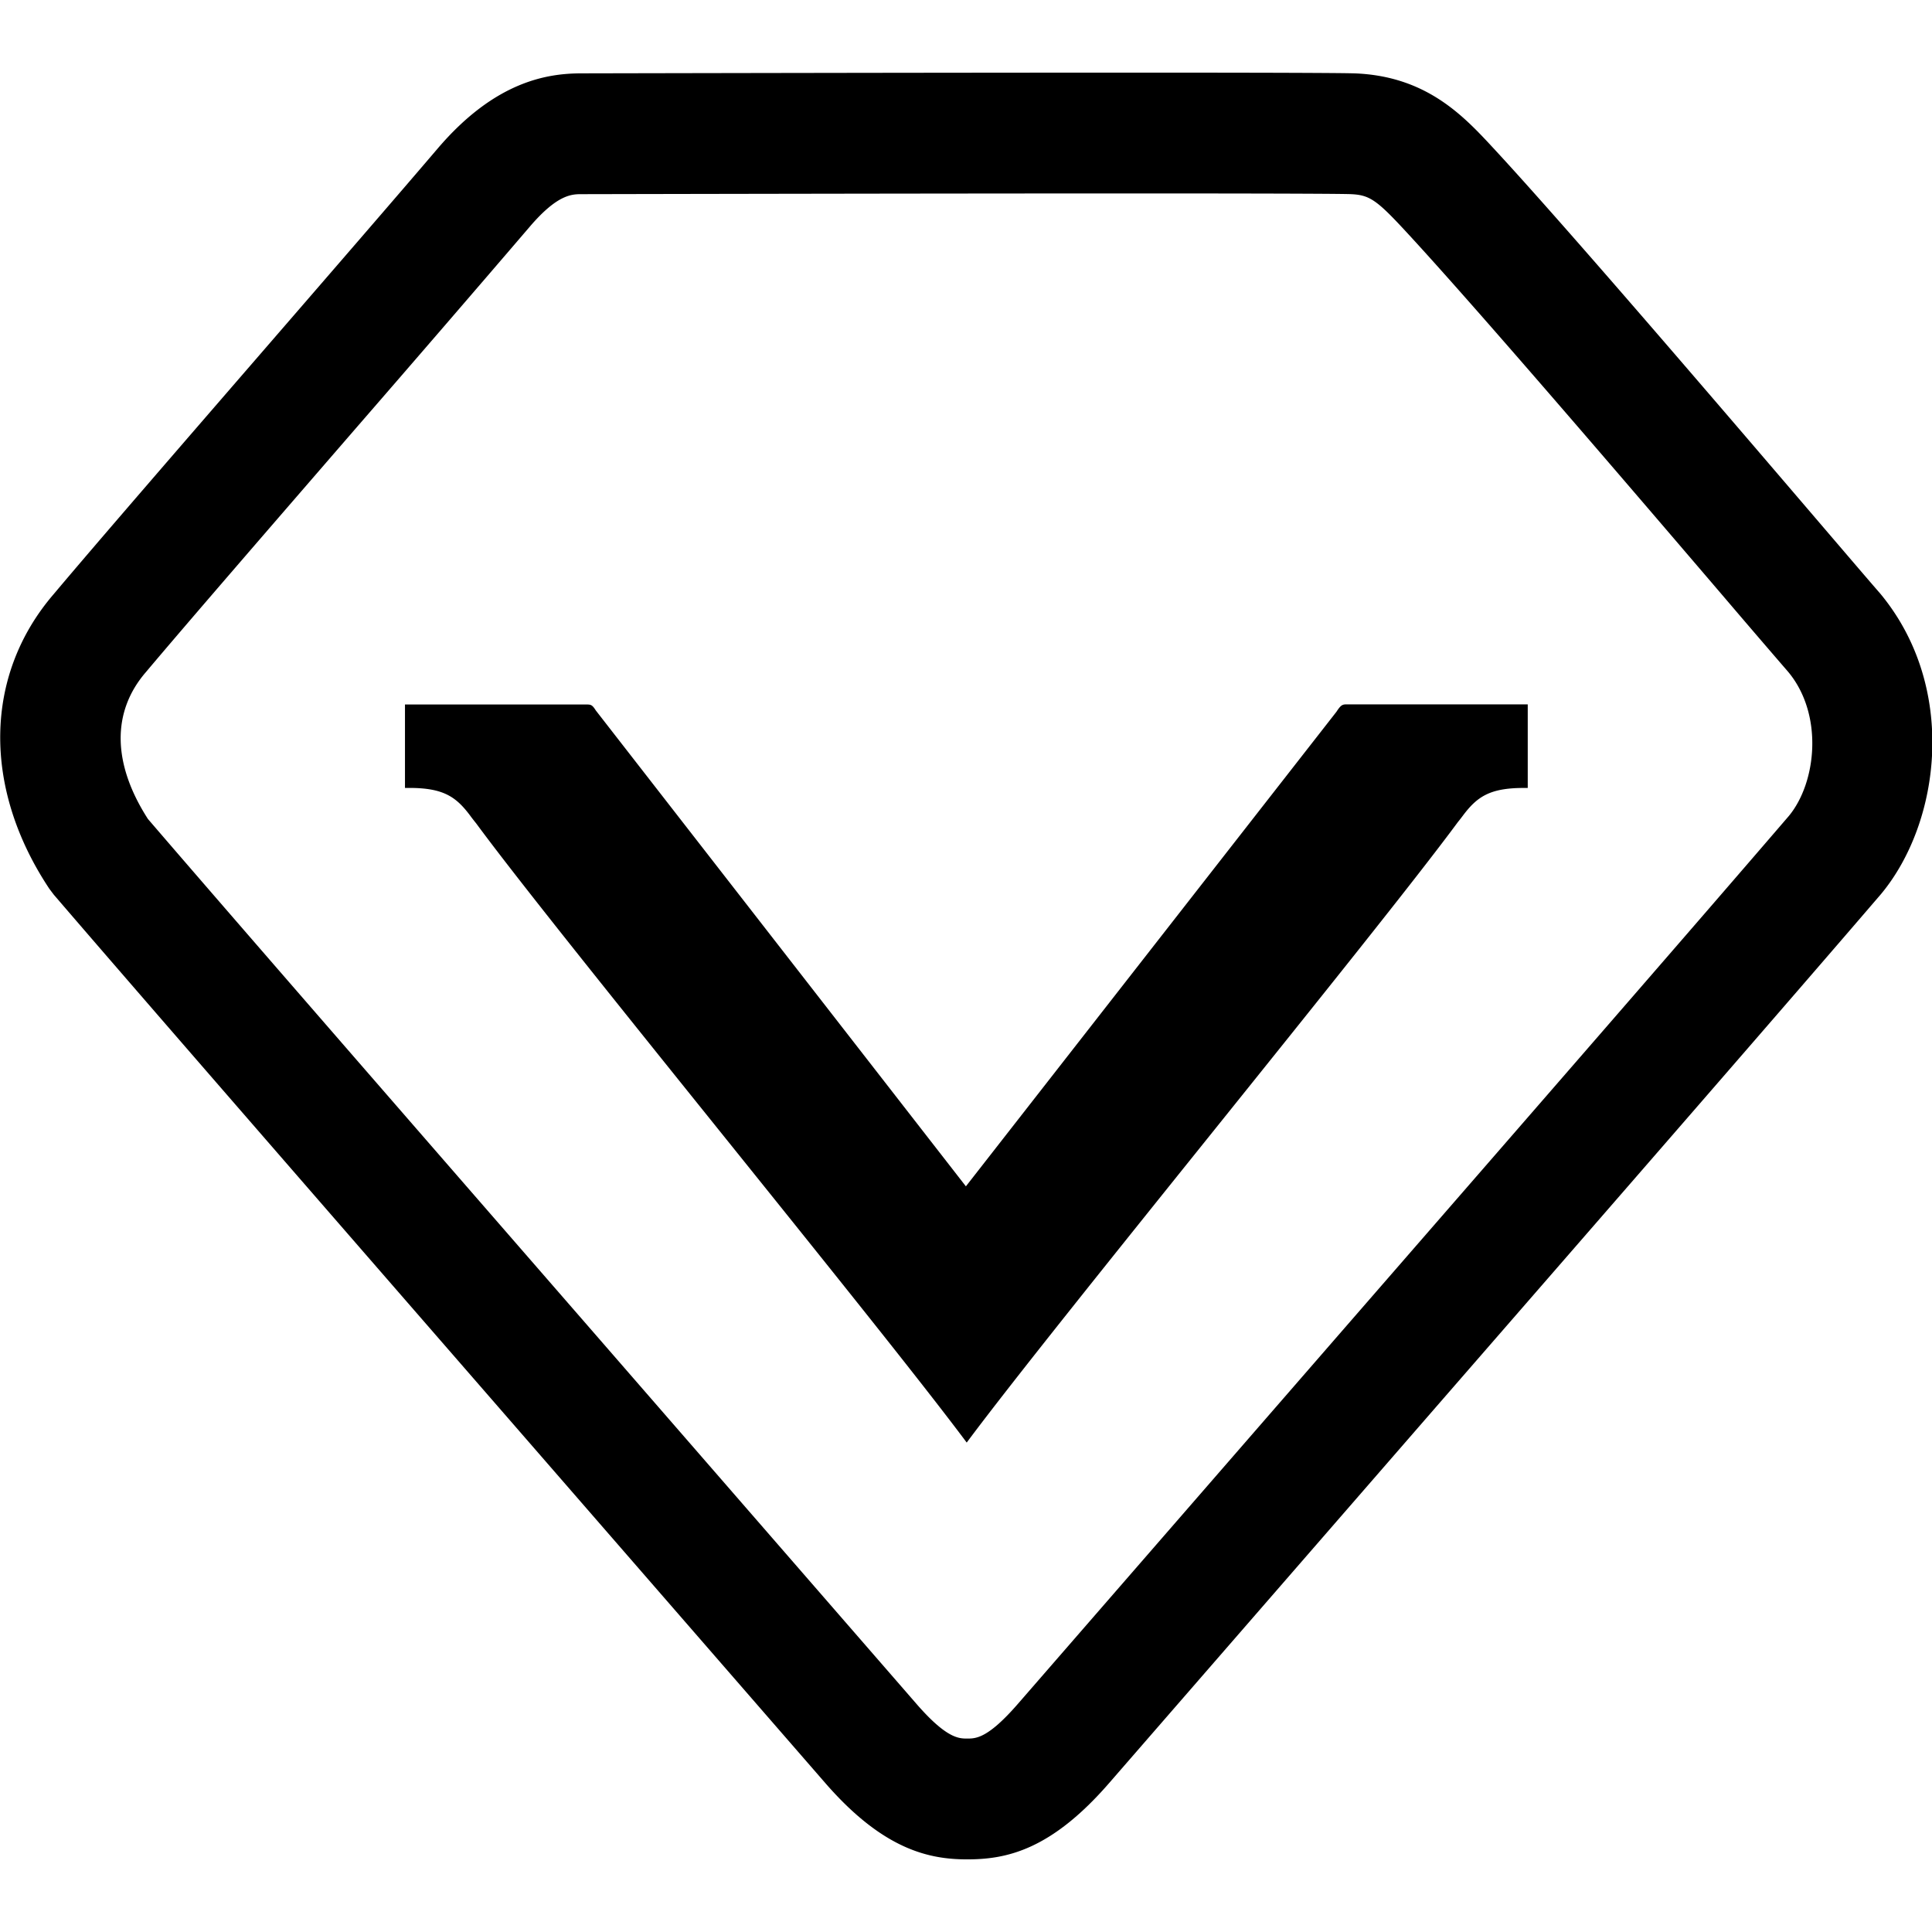 <svg t="1721377194565" class="icon" viewBox="0 0 1024 1024" version="1.1" xmlns="http://www.w3.org/2000/svg" p-id="2285" width="32" height="32"><path d="M996.582 314.624c-5.392-6.16-17.872-20.784-34.336-40.016-49.568-57.92-132.48-154.864-170.656-196.016-15.76-17.024-35.408-38.192-73.392-39.696-2.784-0.08-11.2-0.4-117.76-0.4-121.152 0-292.272 0.384-292.176 0.384-18.128 0-45.744 4.112-76.192 39.728-22.336 26.176-57.008 66.208-92.096 106.736-44.704 51.632-90.08 104.032-111.392 129.408-37.072 42.944-38 102.816-2.432 156.32l2.352 3.12c42 48.912 133.328 153.92 241.2 277.952l167.68 192.864c30.976 35.664 55.408 40.496 75.264 40.496 20.848 0 44.384-4.928 75.248-40.48l173.424-199.52C863.366 628.208 949.75 528.896 997.078 473.76c31.6-38.128 40.608-109.584-0.496-159.136z m-48.464 117.872C901.19 487.12 814.886 586.352 712.982 703.504L539.542 903.04c-16.016 18.432-22.32 18.432-26.928 18.432-4.336 0-10.912 0-26.912-18.432L318.006 710.128C211.398 587.568 120.95 483.584 78.406 434.08c-18.816-29.232-19.328-56.688-1.12-77.792 21.504-25.568 66.64-77.68 111.072-129.008a22137.6 22137.6 0 0 0 92.384-107.072c14.768-17.296 22.416-17.296 27.568-17.296 0 0 171.024-0.384 292.096-0.384 91.68 0 111.664 0.24 115.328 0.368 9.968 0.384 13.744 2.896 28.88 19.232 37.296 40.208 119.712 136.544 168.96 194.112a8046.864 8046.864 0 0 0 34.24 39.904c18.768 22.576 15.024 58.576 0.304 76.352z m-239.76-55.264L511.942 628.784l-196.16-252.24c-2-3.152-2.608-3.152-5.44-3.152h-95.696v44.224h2.288c18.096 0 24.784 4.704 32.224 14.624 0.72 0.992 1.584 2.128 3.28 4.24 43.136 58.64 212.224 264.112 259.936 328.112 47.68-64.064 216.672-269.664 260.368-328.928 1.056-1.264 1.872-2.384 2.608-3.344 7.472-9.968 14.192-14.688 32.208-14.688h2.176v-44.304h-95.36c-2.688-0.016-3.488-0.016-6.016 3.904z" p-id="2286"></path></svg>